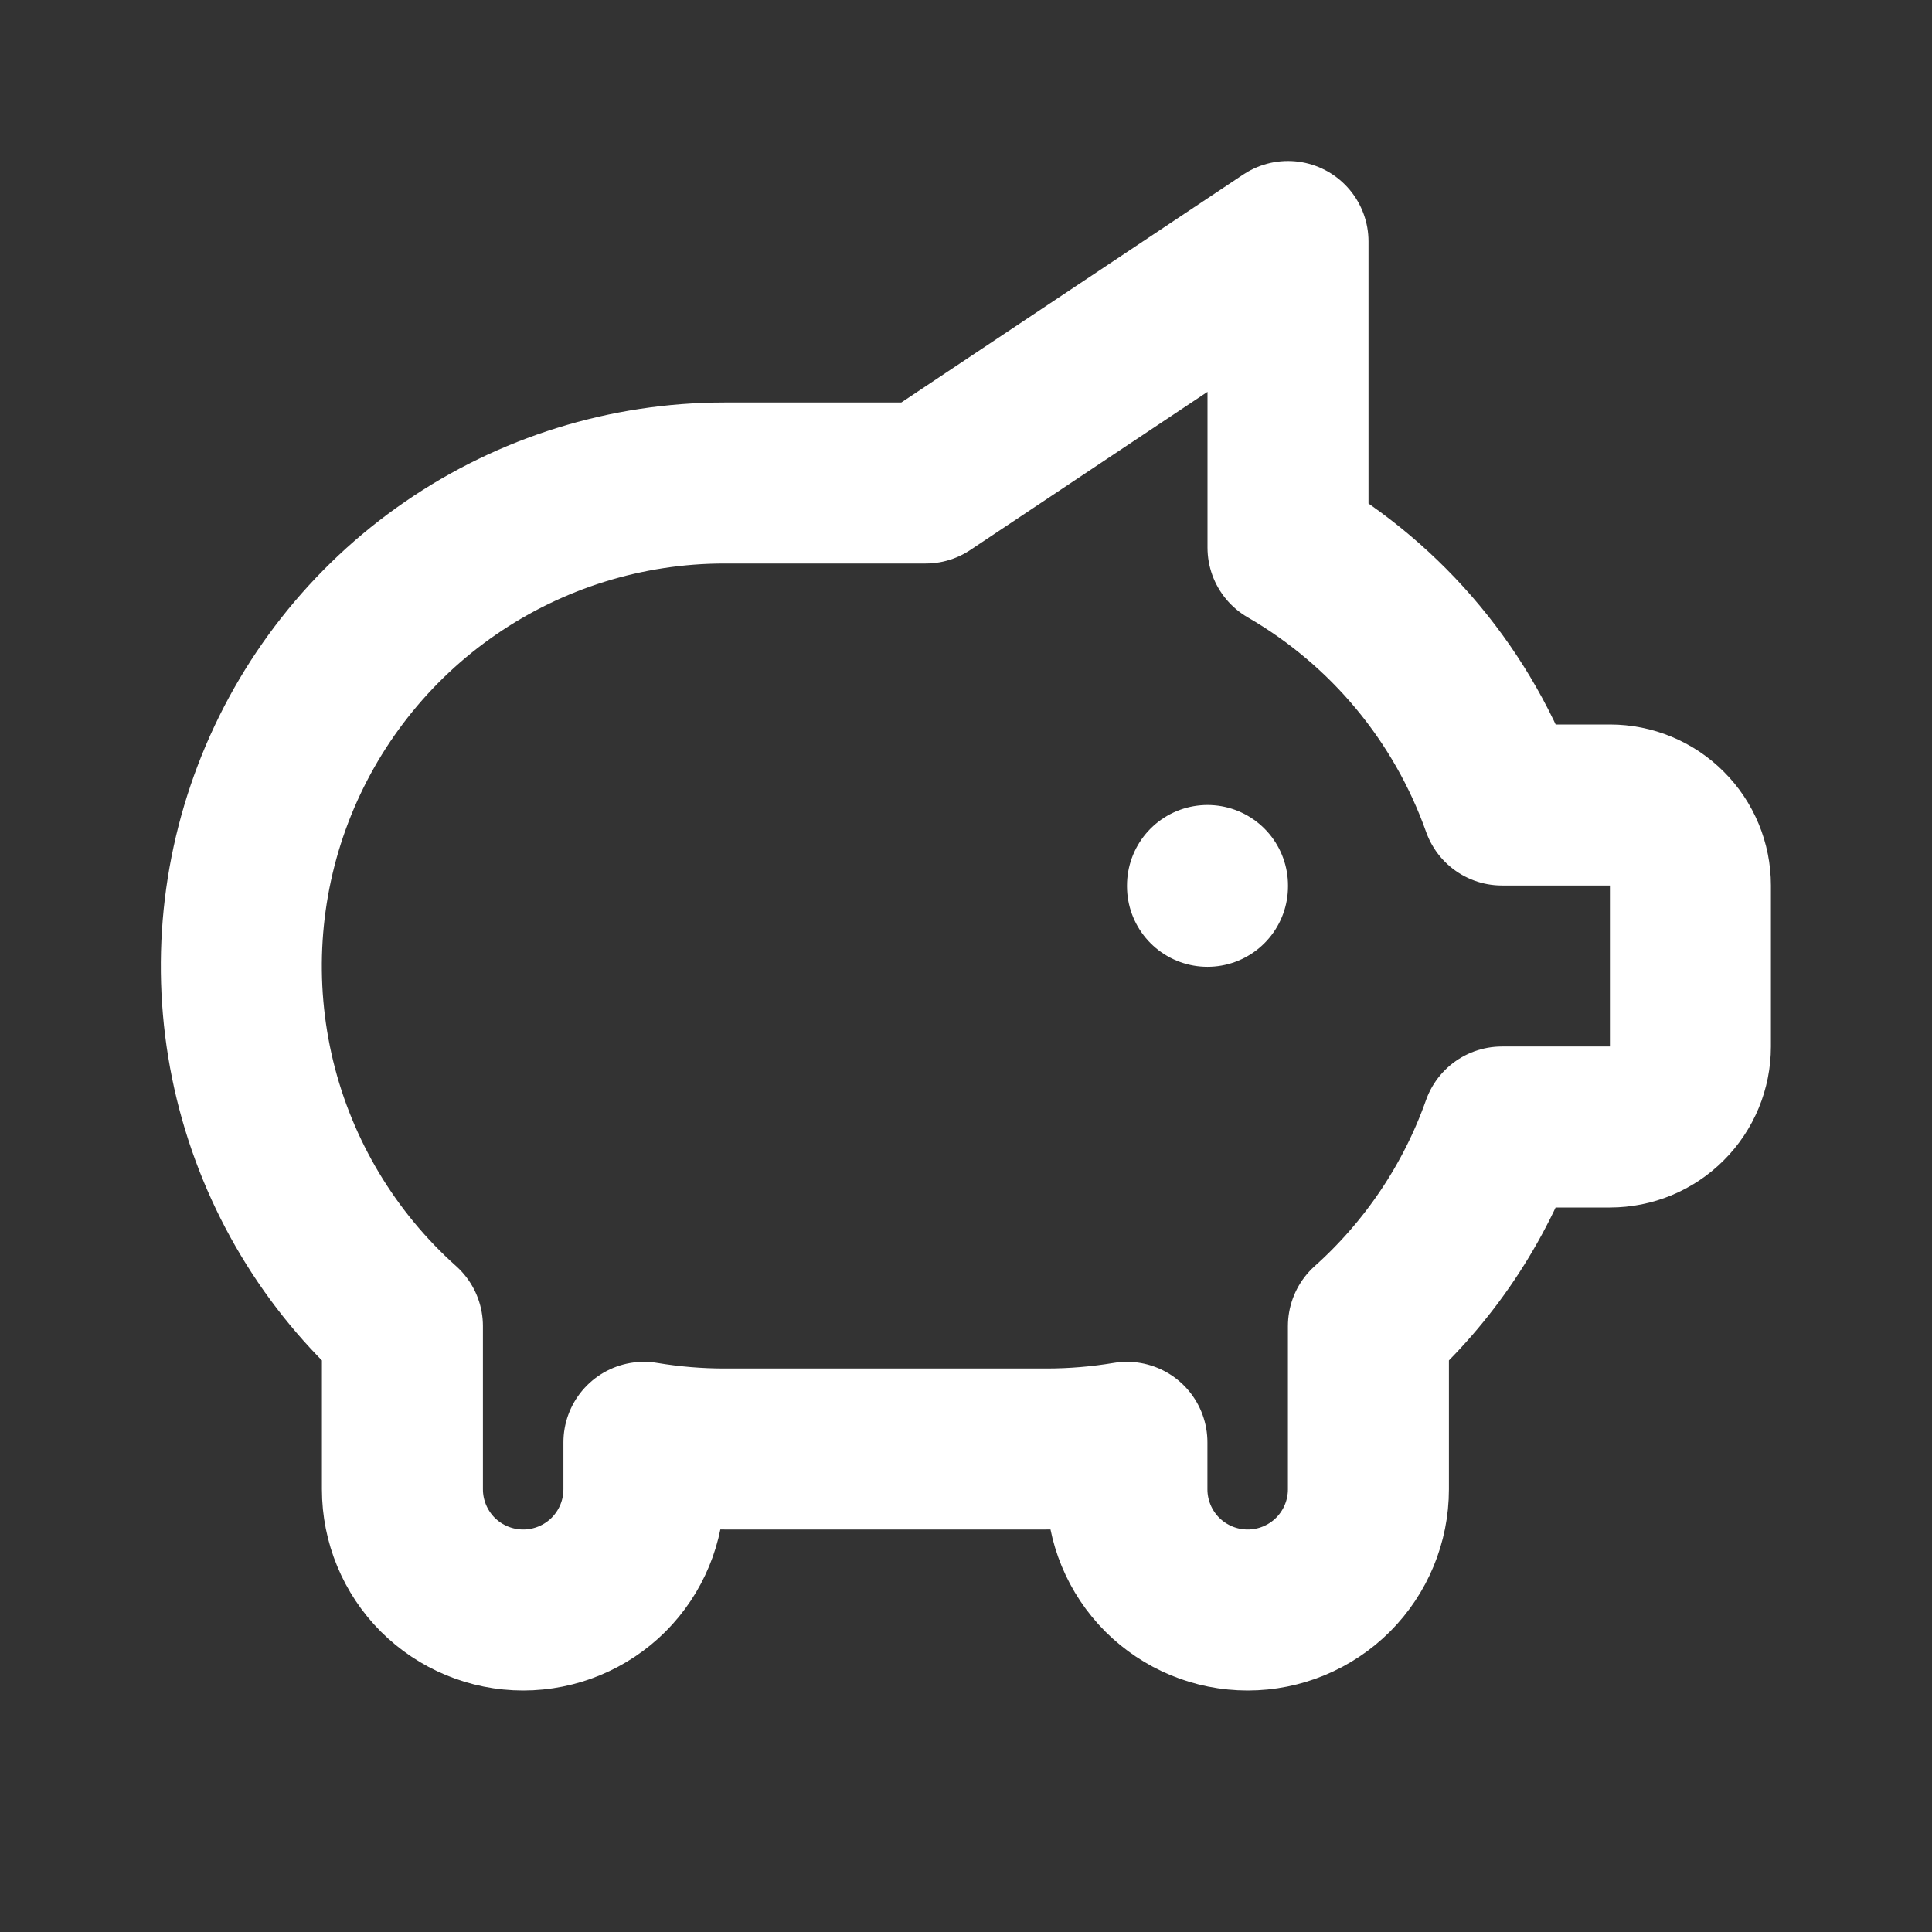 <svg width="24" height="24" viewBox="0 0 24 24" fill="none" xmlns="http://www.w3.org/2000/svg">
<rect x="0" y="0" width="24" height="24" fill="#333333" stroke="none"/>
<path d="M15 11V11.01M16 3V6.803C17.238 7.519 18.18 8.652 18.658 10H19.999C20.264 10 20.519 10.105 20.706 10.293C20.894 10.48 20.999 10.735 20.999 11V13C20.999 13.265 20.894 13.52 20.706 13.707C20.519 13.895 20.264 14 19.999 14H18.657C18.321 14.95 17.75 15.801 16.999 16.473V18.5C16.999 18.898 16.841 19.279 16.56 19.561C16.278 19.842 15.897 20 15.499 20C15.101 20 14.72 19.842 14.438 19.561C14.157 19.279 13.999 18.898 13.999 18.5V17.917C13.669 17.972 13.334 18 12.999 18H8.999C8.664 18 8.329 17.972 7.999 17.917V18.5C7.999 18.898 7.841 19.279 7.56 19.561C7.278 19.842 6.897 20 6.499 20C6.101 20 5.72 19.842 5.438 19.561C5.157 19.279 4.999 18.898 4.999 18.5V16.473C4.093 15.663 3.454 14.597 3.167 13.416C2.881 12.235 2.959 10.995 3.393 9.859C3.827 8.724 4.595 7.747 5.596 7.058C6.597 6.369 7.784 6 8.999 6H11.499L15.999 3H16Z" stroke="white" stroke-width="2" stroke-linecap="round" stroke-linejoin="round"/>
</svg>
